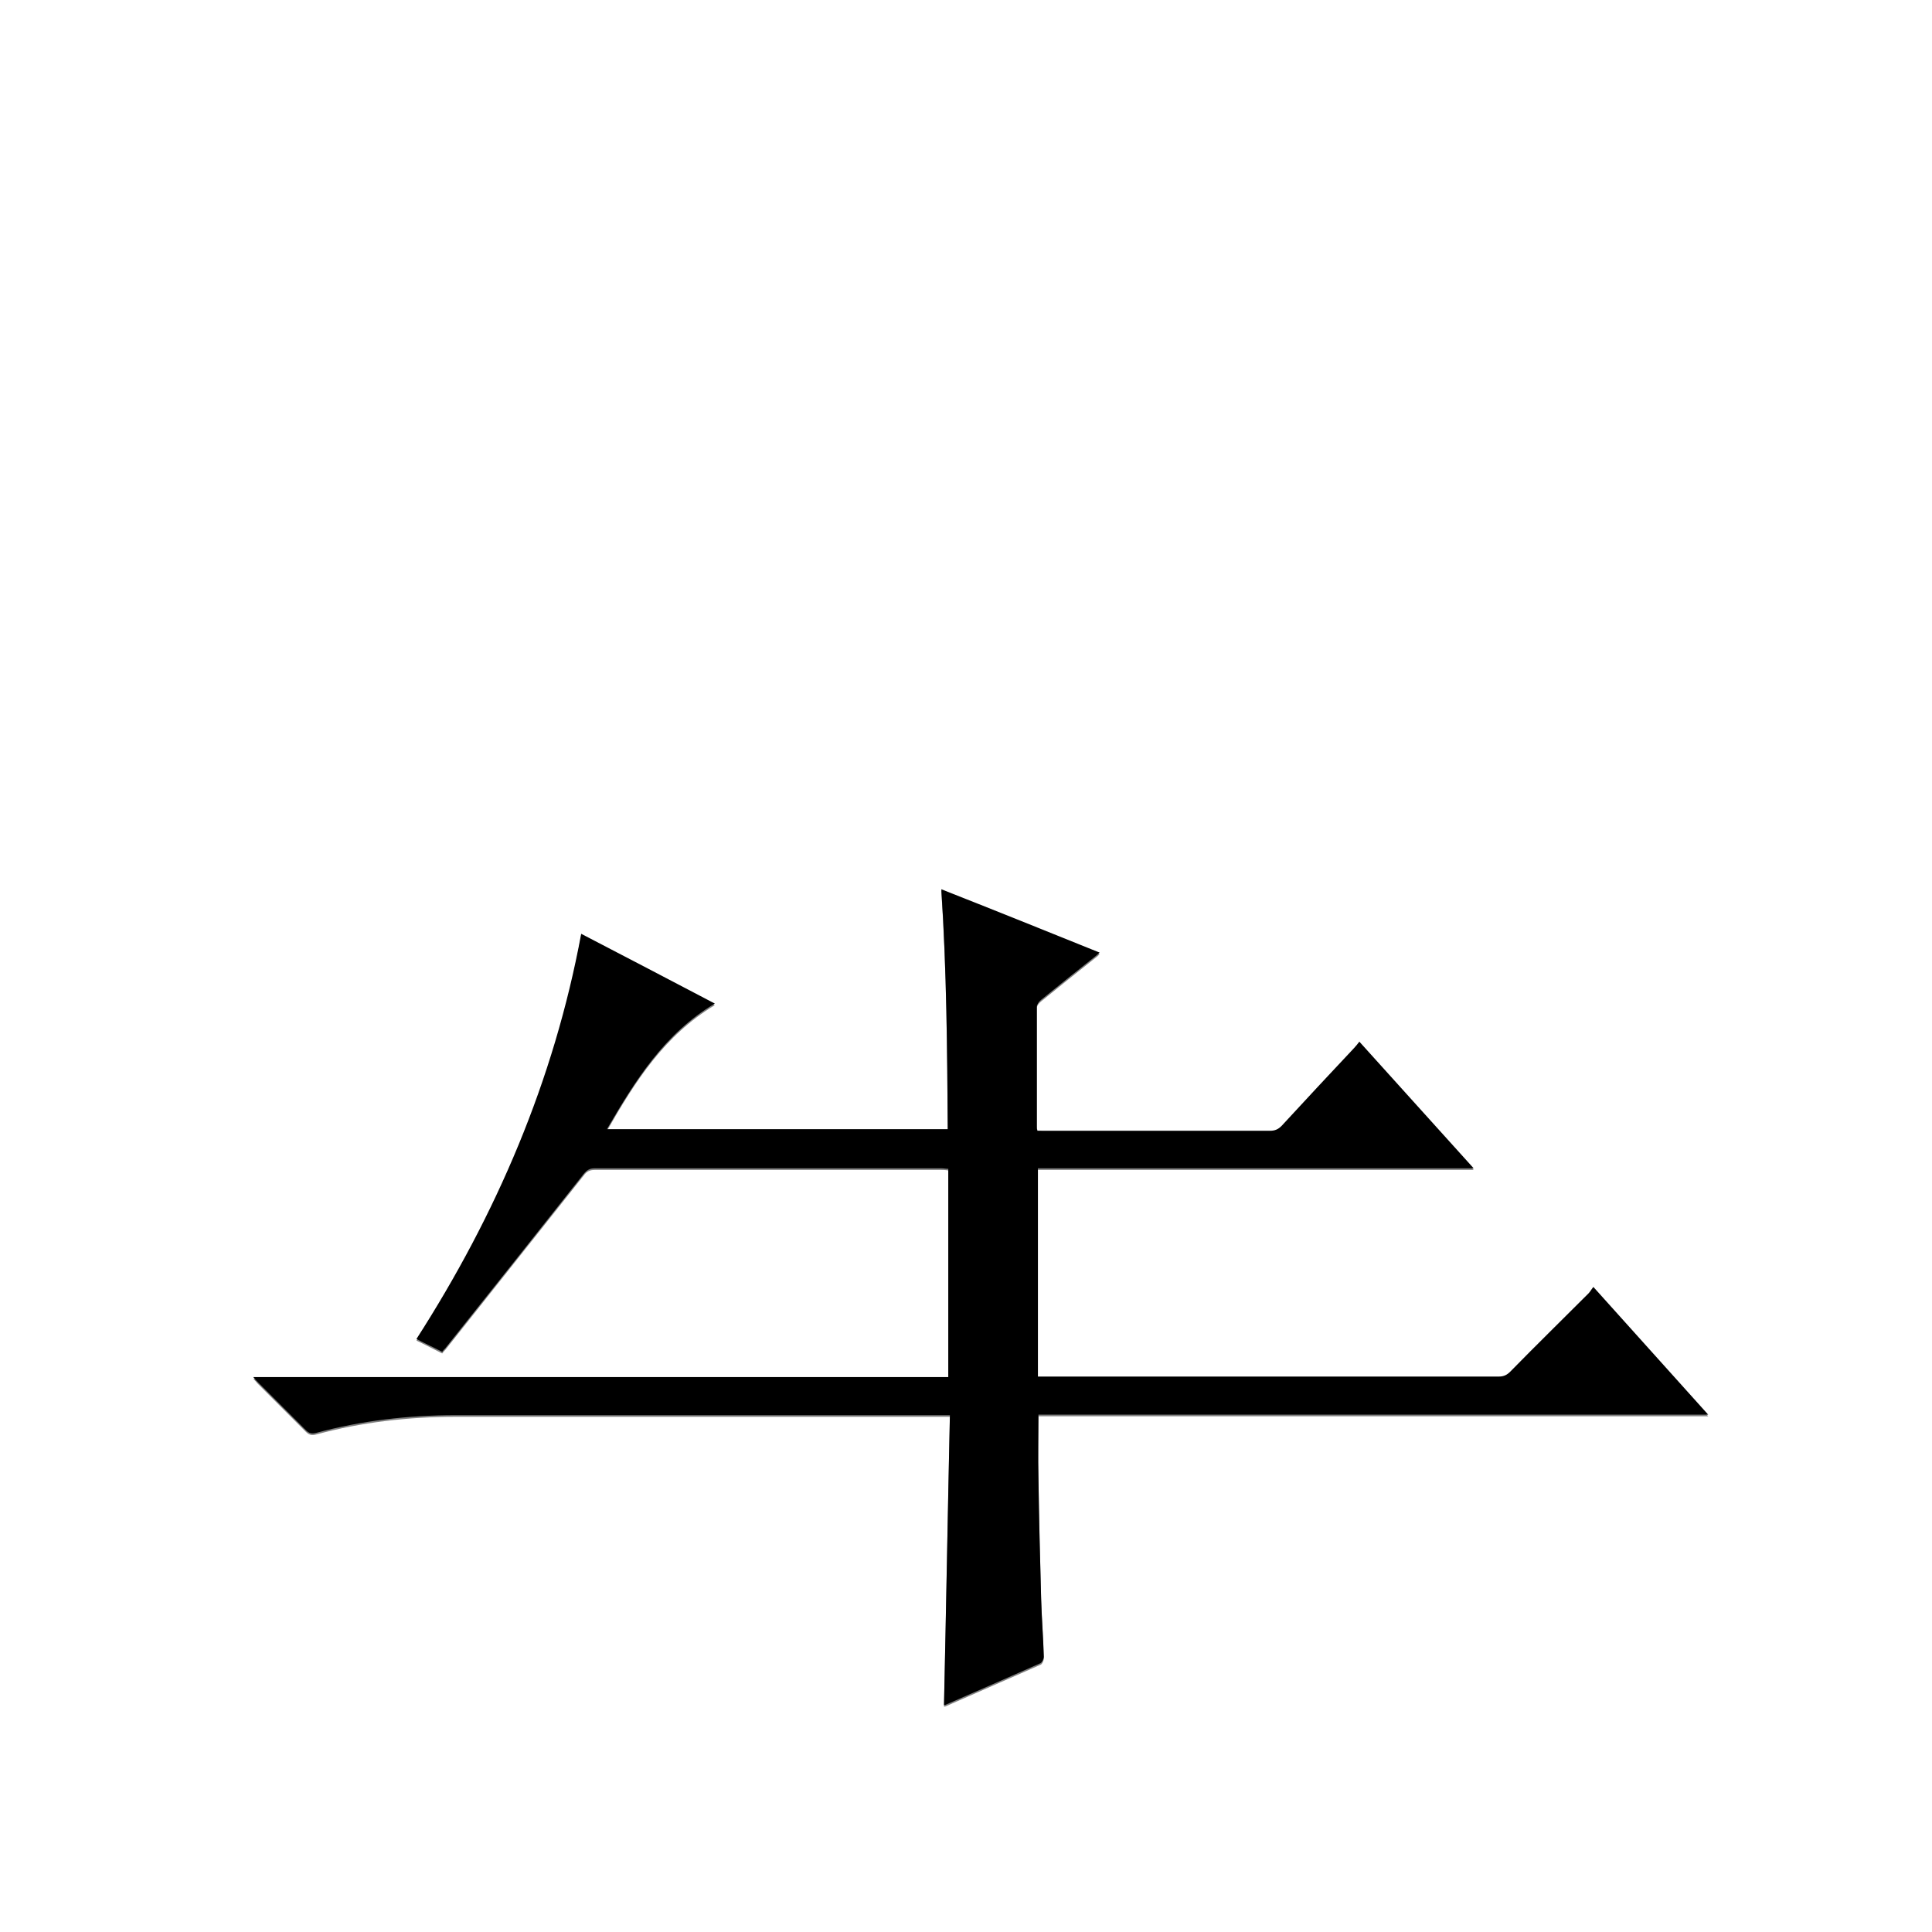 <?xml version="1.0" encoding="utf-8"?>
<!-- Generator: Adobe Illustrator 20.1.0, SVG Export Plug-In . SVG Version: 6.00 Build 0)  -->
<svg version="1.1" id="图层_1" xmlns="http://www.w3.org/2000/svg" xmlns:xlink="http://www.w3.org/1999/xlink" x="0px" y="0px"
	 viewBox="0 0 360 360" style="enable-background:new 0 0 360 360;" xml:space="preserve">
<rect x="0" y="0" width="360" height="360" fill="#808080" stroke="none"/>
<style type="text/css">
	.st0{fill:#FFFFFF;}
</style>
<g>
	<path class="st0" d="M-0.2,360.2c0-120.1,0-240.2,0-360.2C119.8,0,239.9,0,360,0c0,120.1,0,240.2,0,360.2
		C239.9,360.2,119.8,360.2-0.2,360.2z M193.3,210.7c0-0.3-0.1-0.4-0.1-0.5c0-7.4,0-14.9,0-22.3c0-0.5,0.4-1,0.8-1.3
		c3.3-2.7,6.7-5.4,10.1-8.1c0.3-0.2,0.5-0.4,0.8-0.7c-9.9-3.9-19.6-7.8-29.5-11.8c1,15,1.1,29.9,1.2,44.7c-21.2,0-42.3,0-63.5,0
		c5.2-9.1,10.7-17.8,20.1-23.4c-8.5-4.4-16.6-8.7-24.9-13c-5,27.4-15.7,52.2-30.7,75.5c1.7,0.8,3.2,1.6,4.8,2.4
		c0.2-0.3,0.4-0.5,0.6-0.7c8.6-10.8,17.2-21.7,25.8-32.5c0.5-0.7,1.1-1,2-1c21.5,0,43,0,64.6,0c0.4,0,0.8,0,1.3,0.1
		c0,13,0,25.8,0,38.8c-43.1,0-86.2,0-129.5,0c0.4,0.4,0.6,0.7,0.8,0.9c3,3,6,6,9,9c0.6,0.6,1.1,0.7,1.9,0.5c8.5-2.3,17.2-3.3,26-3.3
		c30.2,0,60.4,0,90.6,0c0.4,0,0.8,0,1.5,0c-0.4,18.1-0.7,36.1-1.1,54c0,0,0.1,0,0.2,0c5.9-2.6,11.9-5.2,17.8-7.8
		c0.3-0.1,0.6-0.8,0.6-1.2c-0.1-3.6-0.4-7.3-0.5-10.9c-0.2-7.5-0.4-15-0.5-22.5c-0.1-3.8,0-7.7,0-11.7c41.6,0,83.1,0,124.8,0
		c-7.2-8-14.2-15.8-21.4-23.8c-0.3,0.5-0.6,0.9-0.9,1.2c-4.9,4.9-9.7,9.7-14.6,14.6c-0.6,0.6-1.2,0.9-2.1,0.9c-28.2,0-56.4,0-84.6,0
		c-0.4,0-0.8,0-1.3,0c0-13,0-25.8,0-38.8c27,0,54,0,81.2,0c-7.2-8-14.2-15.8-21.3-23.6c-0.4,0.5-0.7,0.8-1,1.2
		c-4.5,4.8-9,9.7-13.5,14.5c-0.6,0.6-1.2,0.9-2.1,0.9c-14,0-28.1,0-42.1,0C194.1,210.7,193.7,210.7,193.3,210.7z"/>
	<path d="M193.3,210.7c0.5,0,0.9,0,1.3,0c14,0,28.1,0,42.1,0c0.9,0,1.5-0.3,2.1-0.9c4.5-4.9,9-9.7,13.5-14.5c0.3-0.3,0.6-0.7,1-1.2
		c7.1,7.9,14.1,15.6,21.3,23.6c-27.2,0-54.2,0-81.2,0c0,13,0,25.8,0,38.8c0.4,0,0.8,0,1.3,0c28.2,0,56.4,0,84.6,0
		c0.9,0,1.5-0.3,2.1-0.9c4.8-4.9,9.7-9.7,14.6-14.6c0.3-0.3,0.5-0.7,0.9-1.2c7.2,8,14.2,15.8,21.4,23.8c-41.7,0-83.2,0-124.8,0
		c0,4-0.1,7.8,0,11.7c0.1,7.5,0.3,15,0.5,22.5c0.1,3.6,0.4,7.3,0.5,10.9c0,0.4-0.3,1-0.6,1.2c-5.9,2.6-11.8,5.2-17.8,7.8
		c-0.1,0-0.2,0-0.2,0c0.4-17.9,0.7-35.9,1.1-54c-0.7,0-1.1,0-1.5,0c-30.2,0-60.4,0-90.6,0c-8.8,0-17.5,1-26,3.3
		c-0.8,0.2-1.3,0.1-1.9-0.5c-3-3-6-6-9-9c-0.2-0.2-0.5-0.5-0.8-0.9c43.3,0,86.3,0,129.5,0c0-12.9,0-25.8,0-38.8
		c-0.4,0-0.8-0.1-1.3-0.1c-21.5,0-43,0-64.6,0c-0.9,0-1.4,0.3-2,1c-8.6,10.9-17.2,21.7-25.8,32.5c-0.2,0.2-0.4,0.4-0.6,0.7
		c-1.5-0.8-3.1-1.5-4.8-2.4c14.9-23.2,25.6-48.1,30.7-75.5c8.3,4.3,16.5,8.6,24.9,13c-9.4,5.6-14.8,14.3-20.1,23.4
		c21.2,0,42.3,0,63.5,0c-0.1-14.8-0.2-29.7-1.2-44.7c9.9,3.9,19.6,7.8,29.5,11.8c-0.3,0.3-0.6,0.5-0.8,0.7
		c-3.4,2.7-6.8,5.4-10.1,8.1c-0.4,0.3-0.8,0.9-0.8,1.3c0,7.4,0,14.9,0,22.3C193.2,210.3,193.2,210.4,193.3,210.7z"/>
</g>
</svg>
